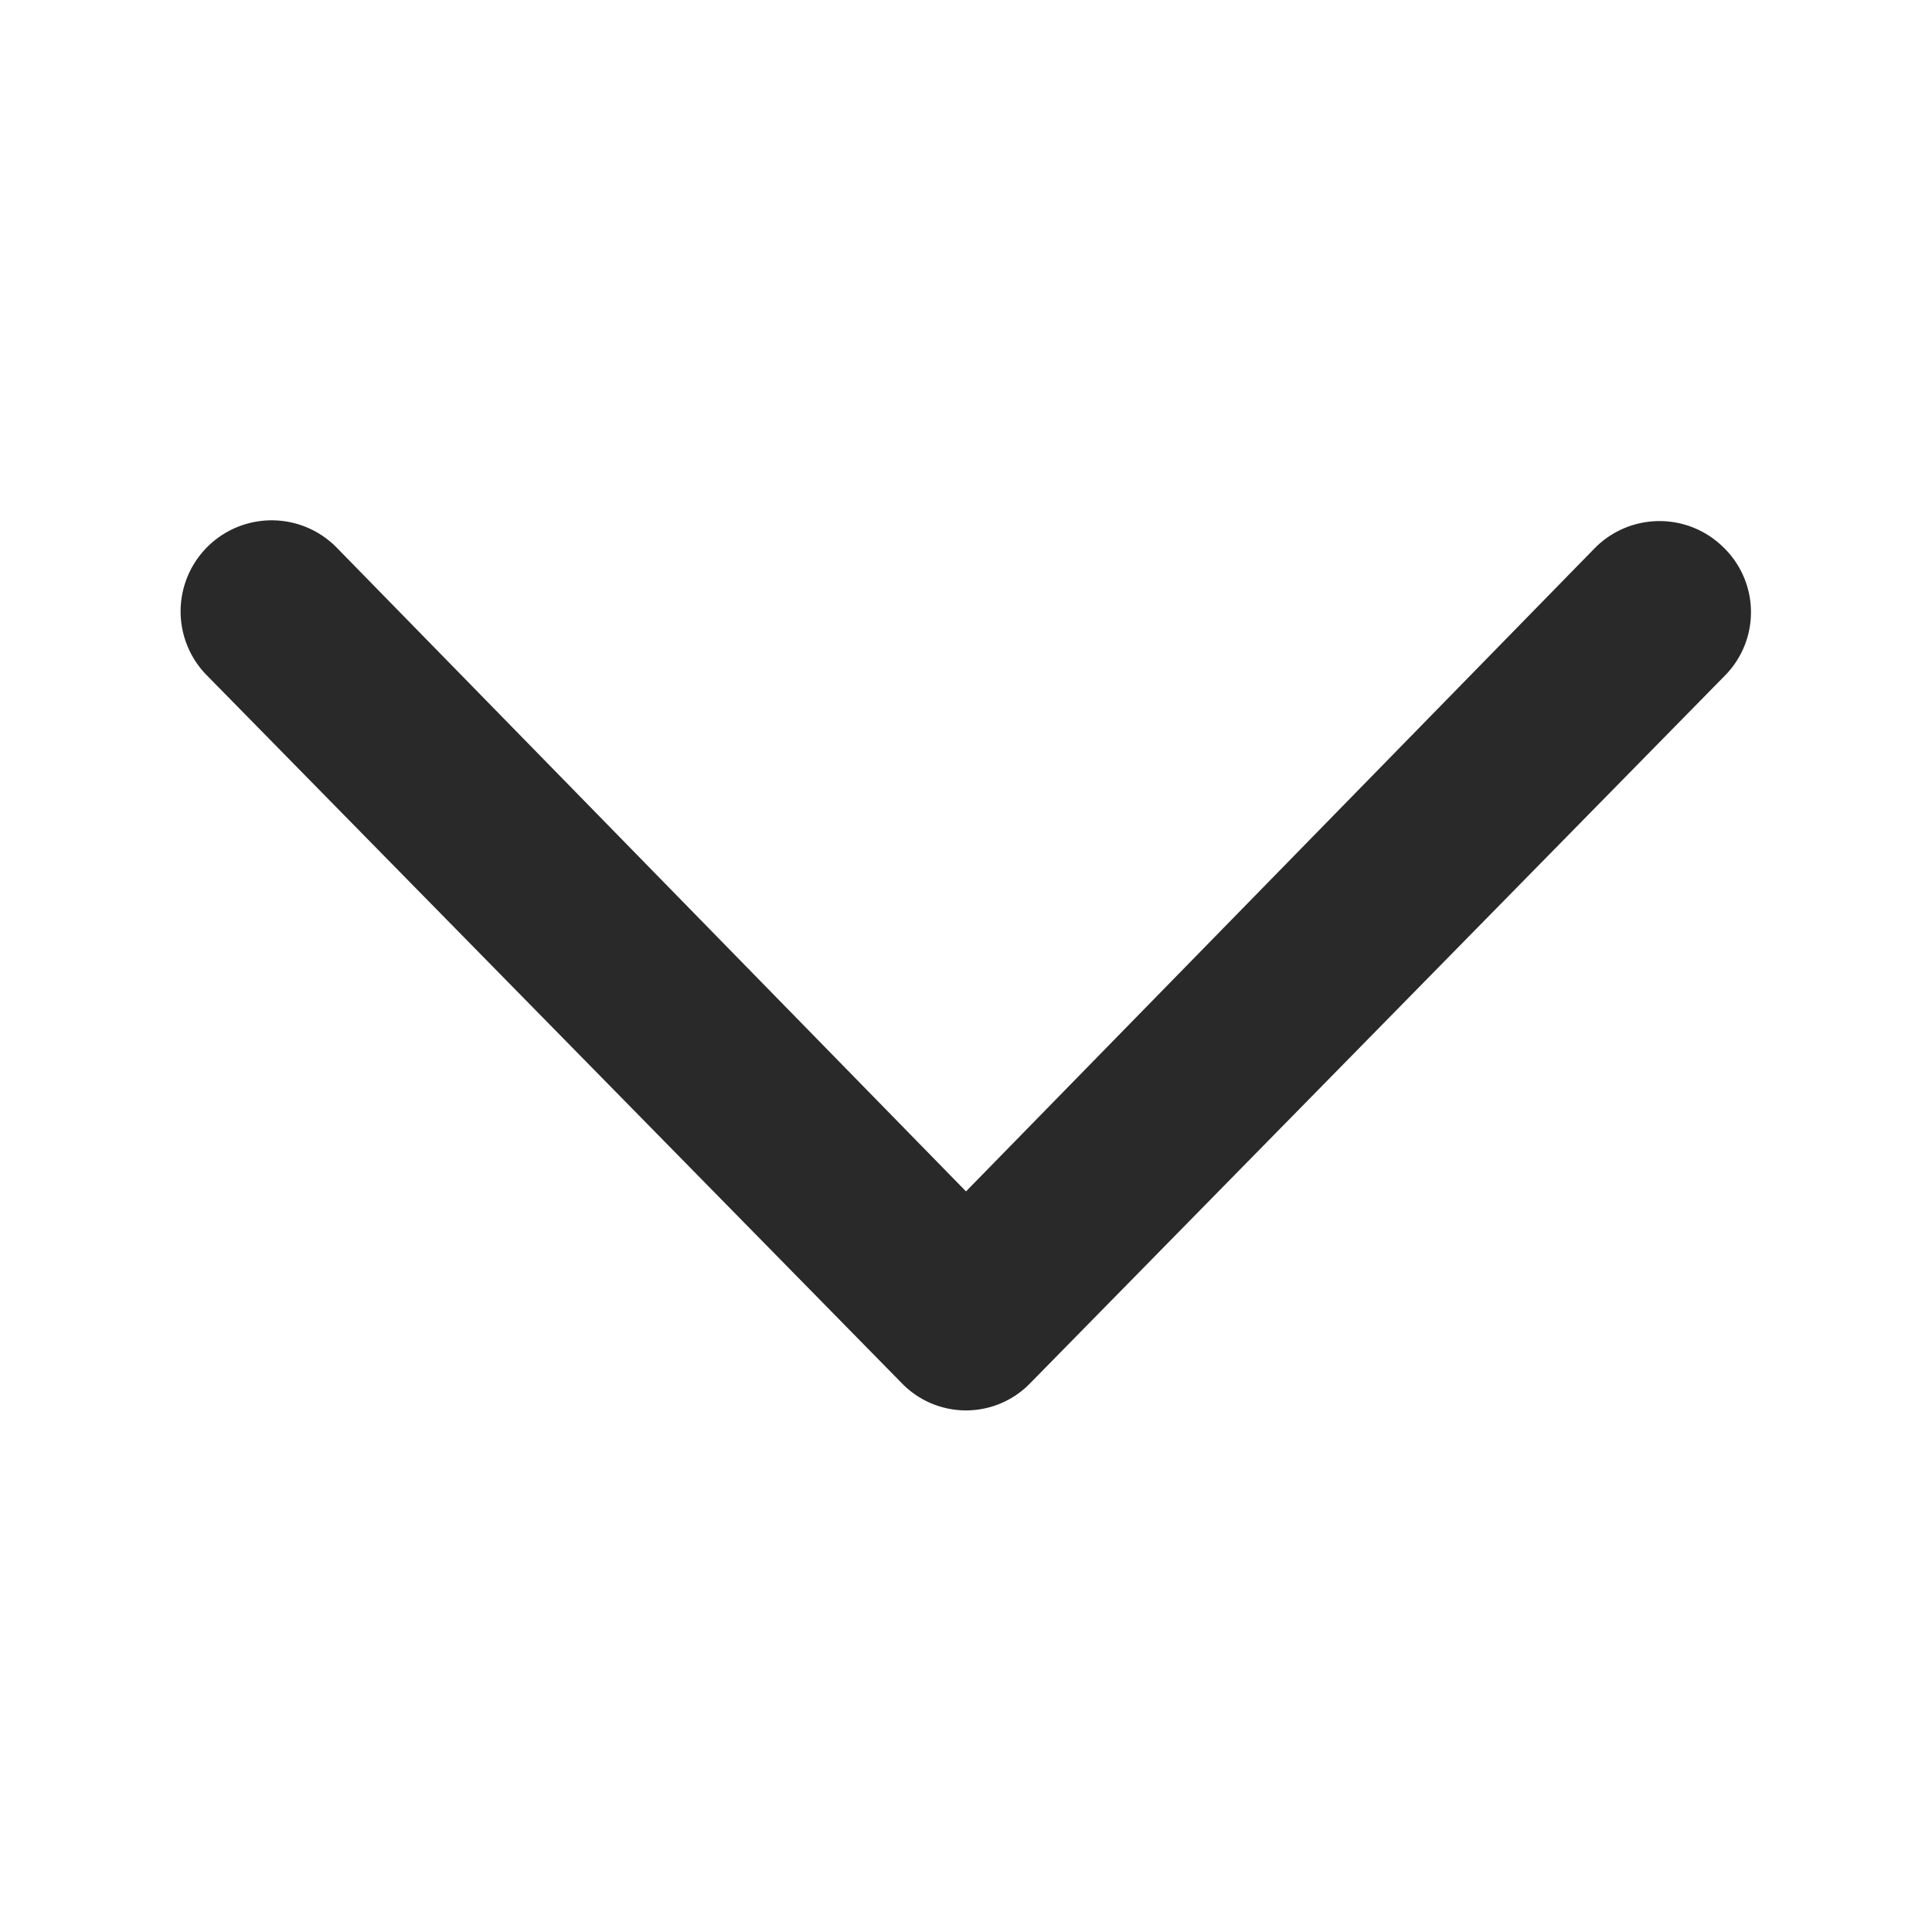 <svg xmlns="http://www.w3.org/2000/svg" xmlns:xlink="http://www.w3.org/1999/xlink" viewBox="0 0 24 24"><defs><style>.cls-1{fill:none;}.cls-2{fill:#292929;}.cls-3{clip-path:url(#clip-path);}</style><clipPath id="clip-path"><path class="cls-1" d="M37.43-429.8a1.33,1.33,0,0,1,1.33,1.34,1.33,1.33,0,0,1-1.33,1.33,1.33,1.33,0,0,1-1.33-1.33A1.33,1.33,0,0,1,37.43-429.8Zm0-3.5a4.84,4.84,0,0,0-4.83,4.84,4.83,4.83,0,0,0,4.83,4.83h0a4.83,4.83,0,0,0,4.8-4.83v0A4.83,4.83,0,0,0,37.43-433.3Zm0-3a.5.5,0,0,1,.49.41v1.62A5.84,5.84,0,0,1,43.24-429h1.52a.5.5,0,0,1,.5.5.5.5,0,0,1-.41.49H43.24a5.84,5.84,0,0,1-5.31,5.31v1.52a.5.5,0,0,1-.5.5.5.5,0,0,1-.49-.41v-1.61A5.84,5.84,0,0,1,31.62-428H30.1a.5.5,0,0,1-.5-.5.49.49,0,0,1,.41-.49h1.61a5.82,5.82,0,0,1,5.31-5.31v-1.53A.5.5,0,0,1,37.43-436.3Z"/></clipPath></defs><g id="圖層_1" data-name="圖層 1"><path class="cls-2" d="M21.41,6.8a1.13,1.13,0,0,0-1.59,0l-7.82,8-7.82-8A1.12,1.12,0,0,0,2.57,8.39l8.63,8.79a1.11,1.11,0,0,0,1.6,0l8.63-8.79A1.12,1.12,0,0,0,21.41,6.8Z"/></g></svg>